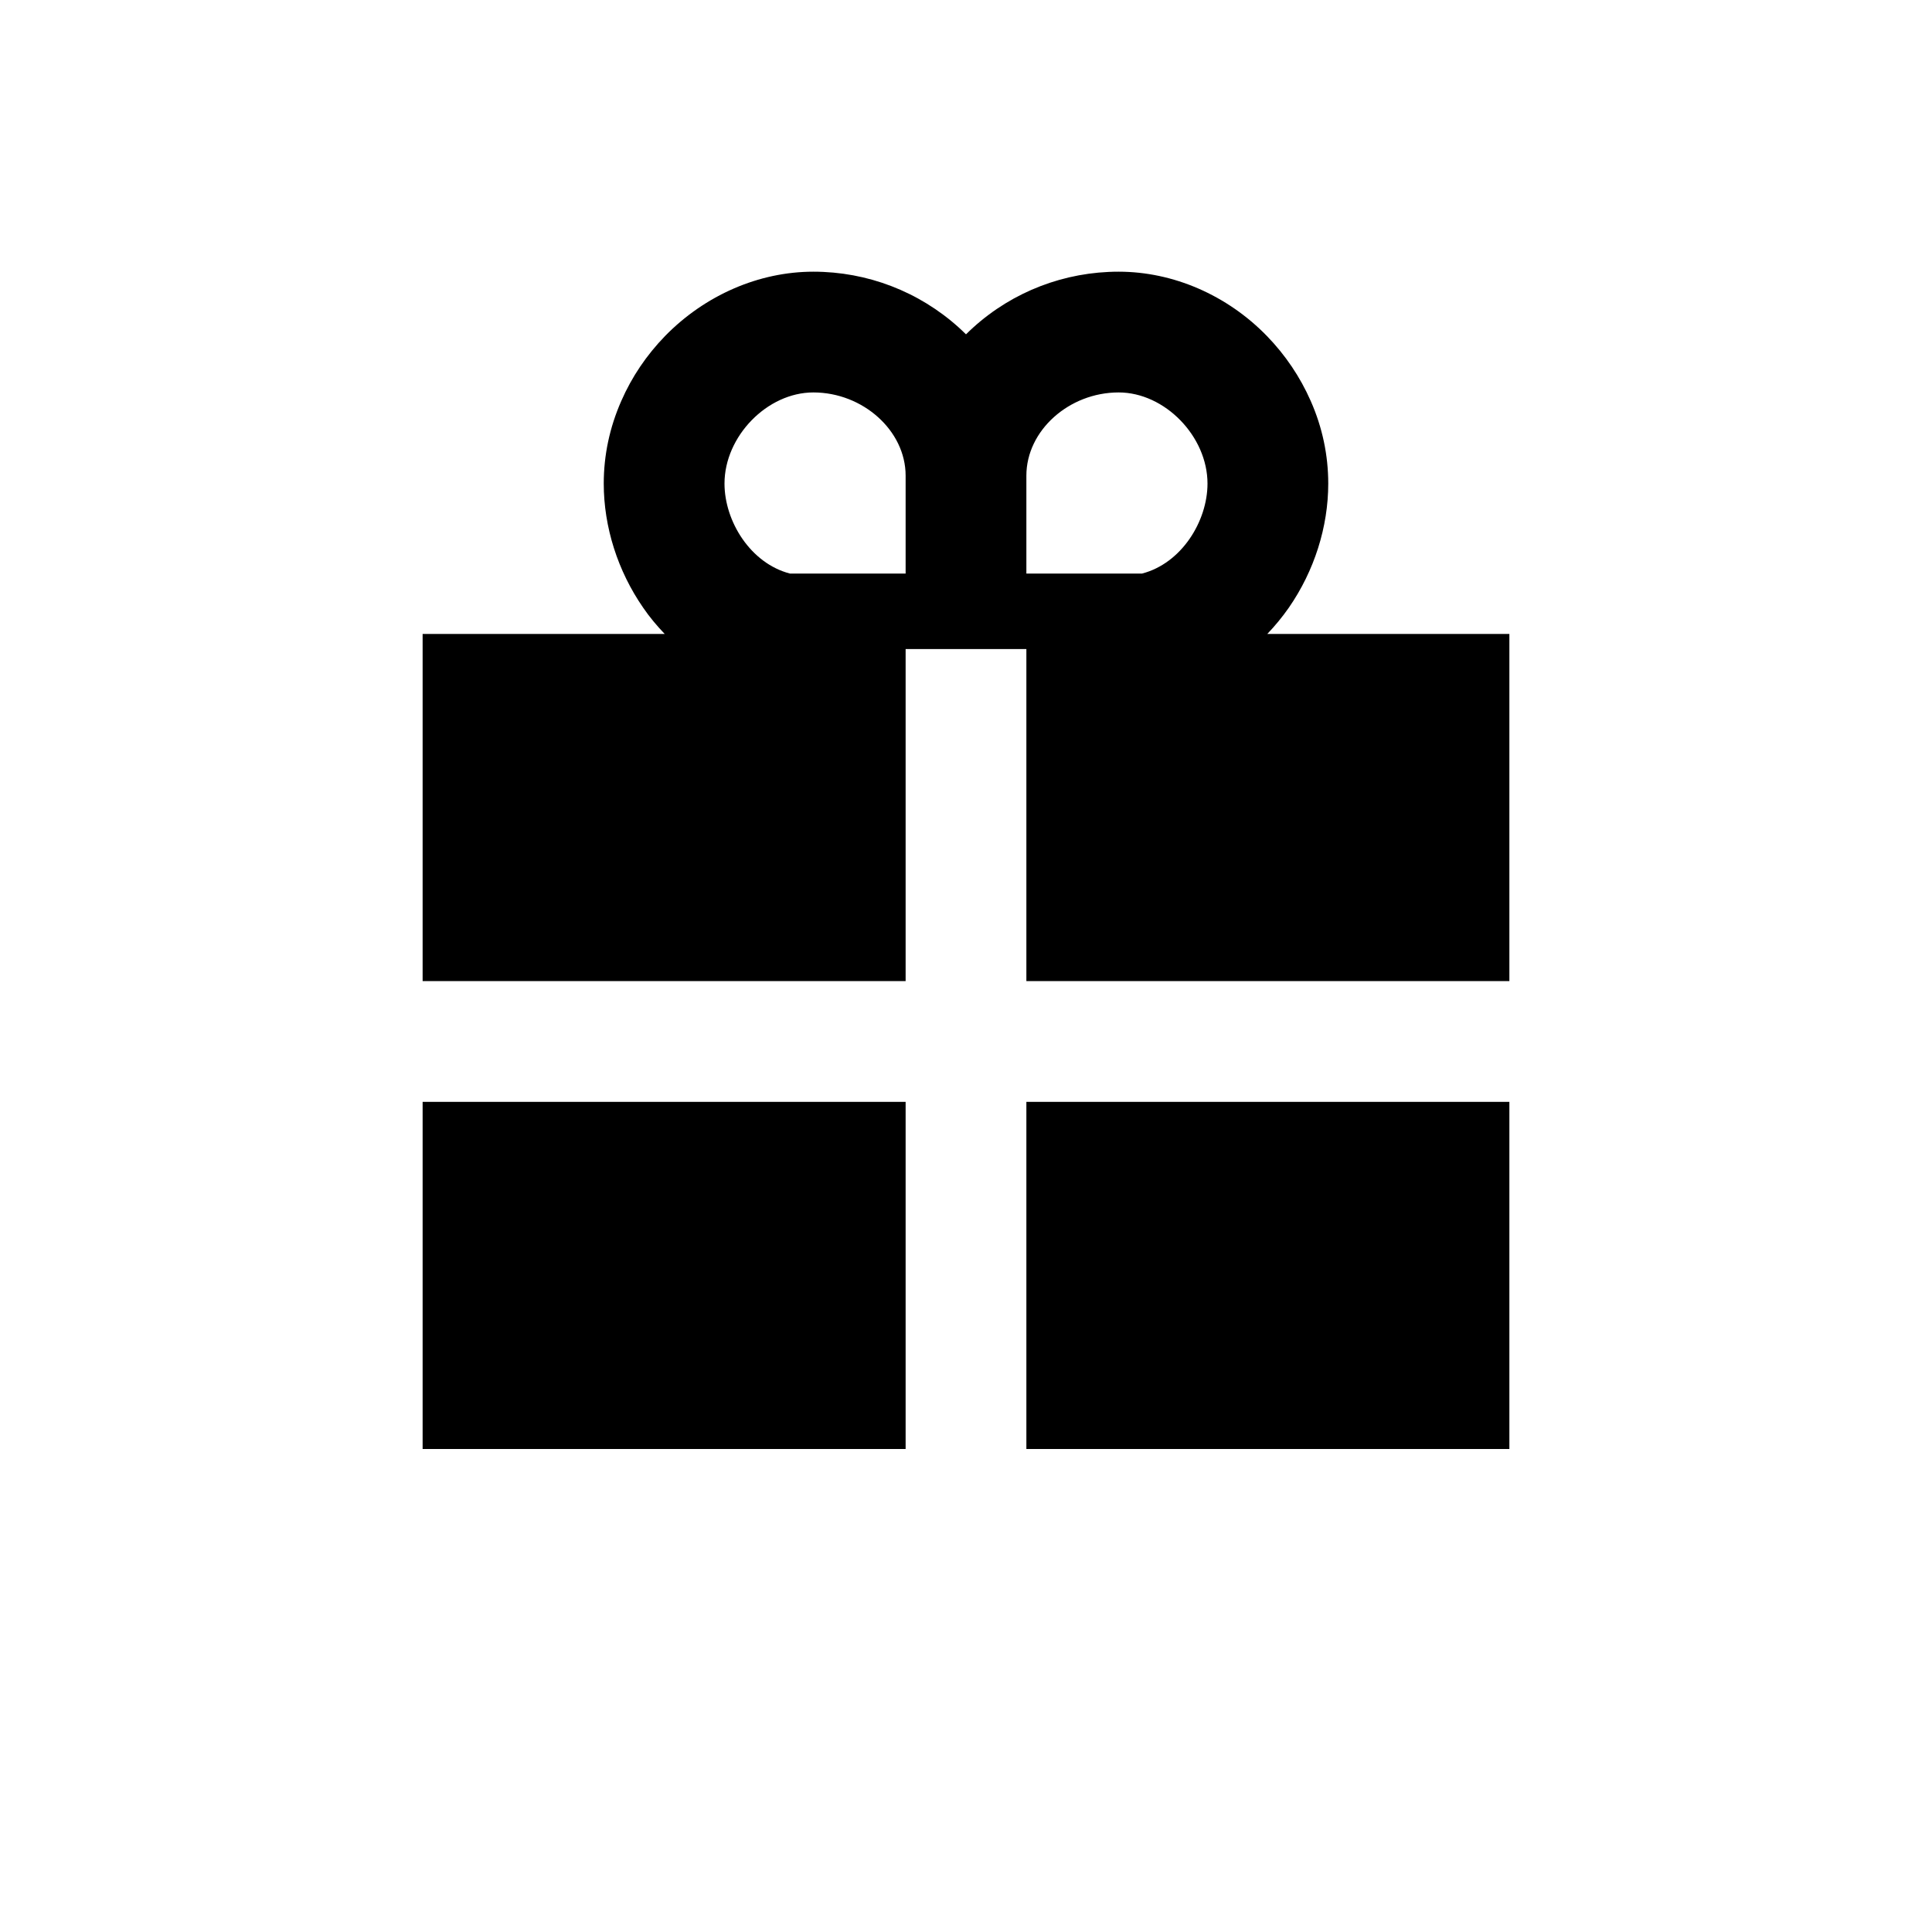 <svg xmlns="http://www.w3.org/2000/svg" width="1024" height="1024" viewBox="0 0 1024 1024"><path d="M224 584v184h256V584zm320 184h256V584H544zm192-432h-64.3c4.1-4.3 7.9-8.9 11.4-13.9 13.5-19.5 20.9-42.8 20.9-65.8 0-15-3.1-29.8-9.3-43.8-5.6-12.7-13.4-24.3-23.2-34.4-21.1-21.7-49.7-34.1-78.6-34.1-28.6 0-56 10.5-77.1 29.6-1.3 1.2-2.6 2.4-3.8 3.6-1.2-1.2-2.5-2.4-3.8-3.6-21.2-19.1-48.5-29.6-77.1-29.6-28.8 0-57.4 12.4-78.6 34.1-9.8 10.1-17.6 21.6-23.2 34.4-6.2 14.1-9.3 28.8-9.3 43.8 0 23 7.4 46.3 20.9 65.8 3.4 5 7.3 9.6 11.4 13.9H224v184h256V344h64v176h256V336h-64zm-256-32h-61.3c-20.9-5.4-34.7-27.7-34.7-47.7 0-25 22.6-48.3 47.1-48.3 26.3 0 48.9 20.3 48.9 44.1V304zm125.3 0H544v-51.9c0-23.9 22.6-44.1 48.9-44.1 24.5 0 47.1 23.3 47.1 48.3 0 20-13.8 42.3-34.7 47.7z" fill-rule="evenodd" clip-rule="evenodd"/></svg>